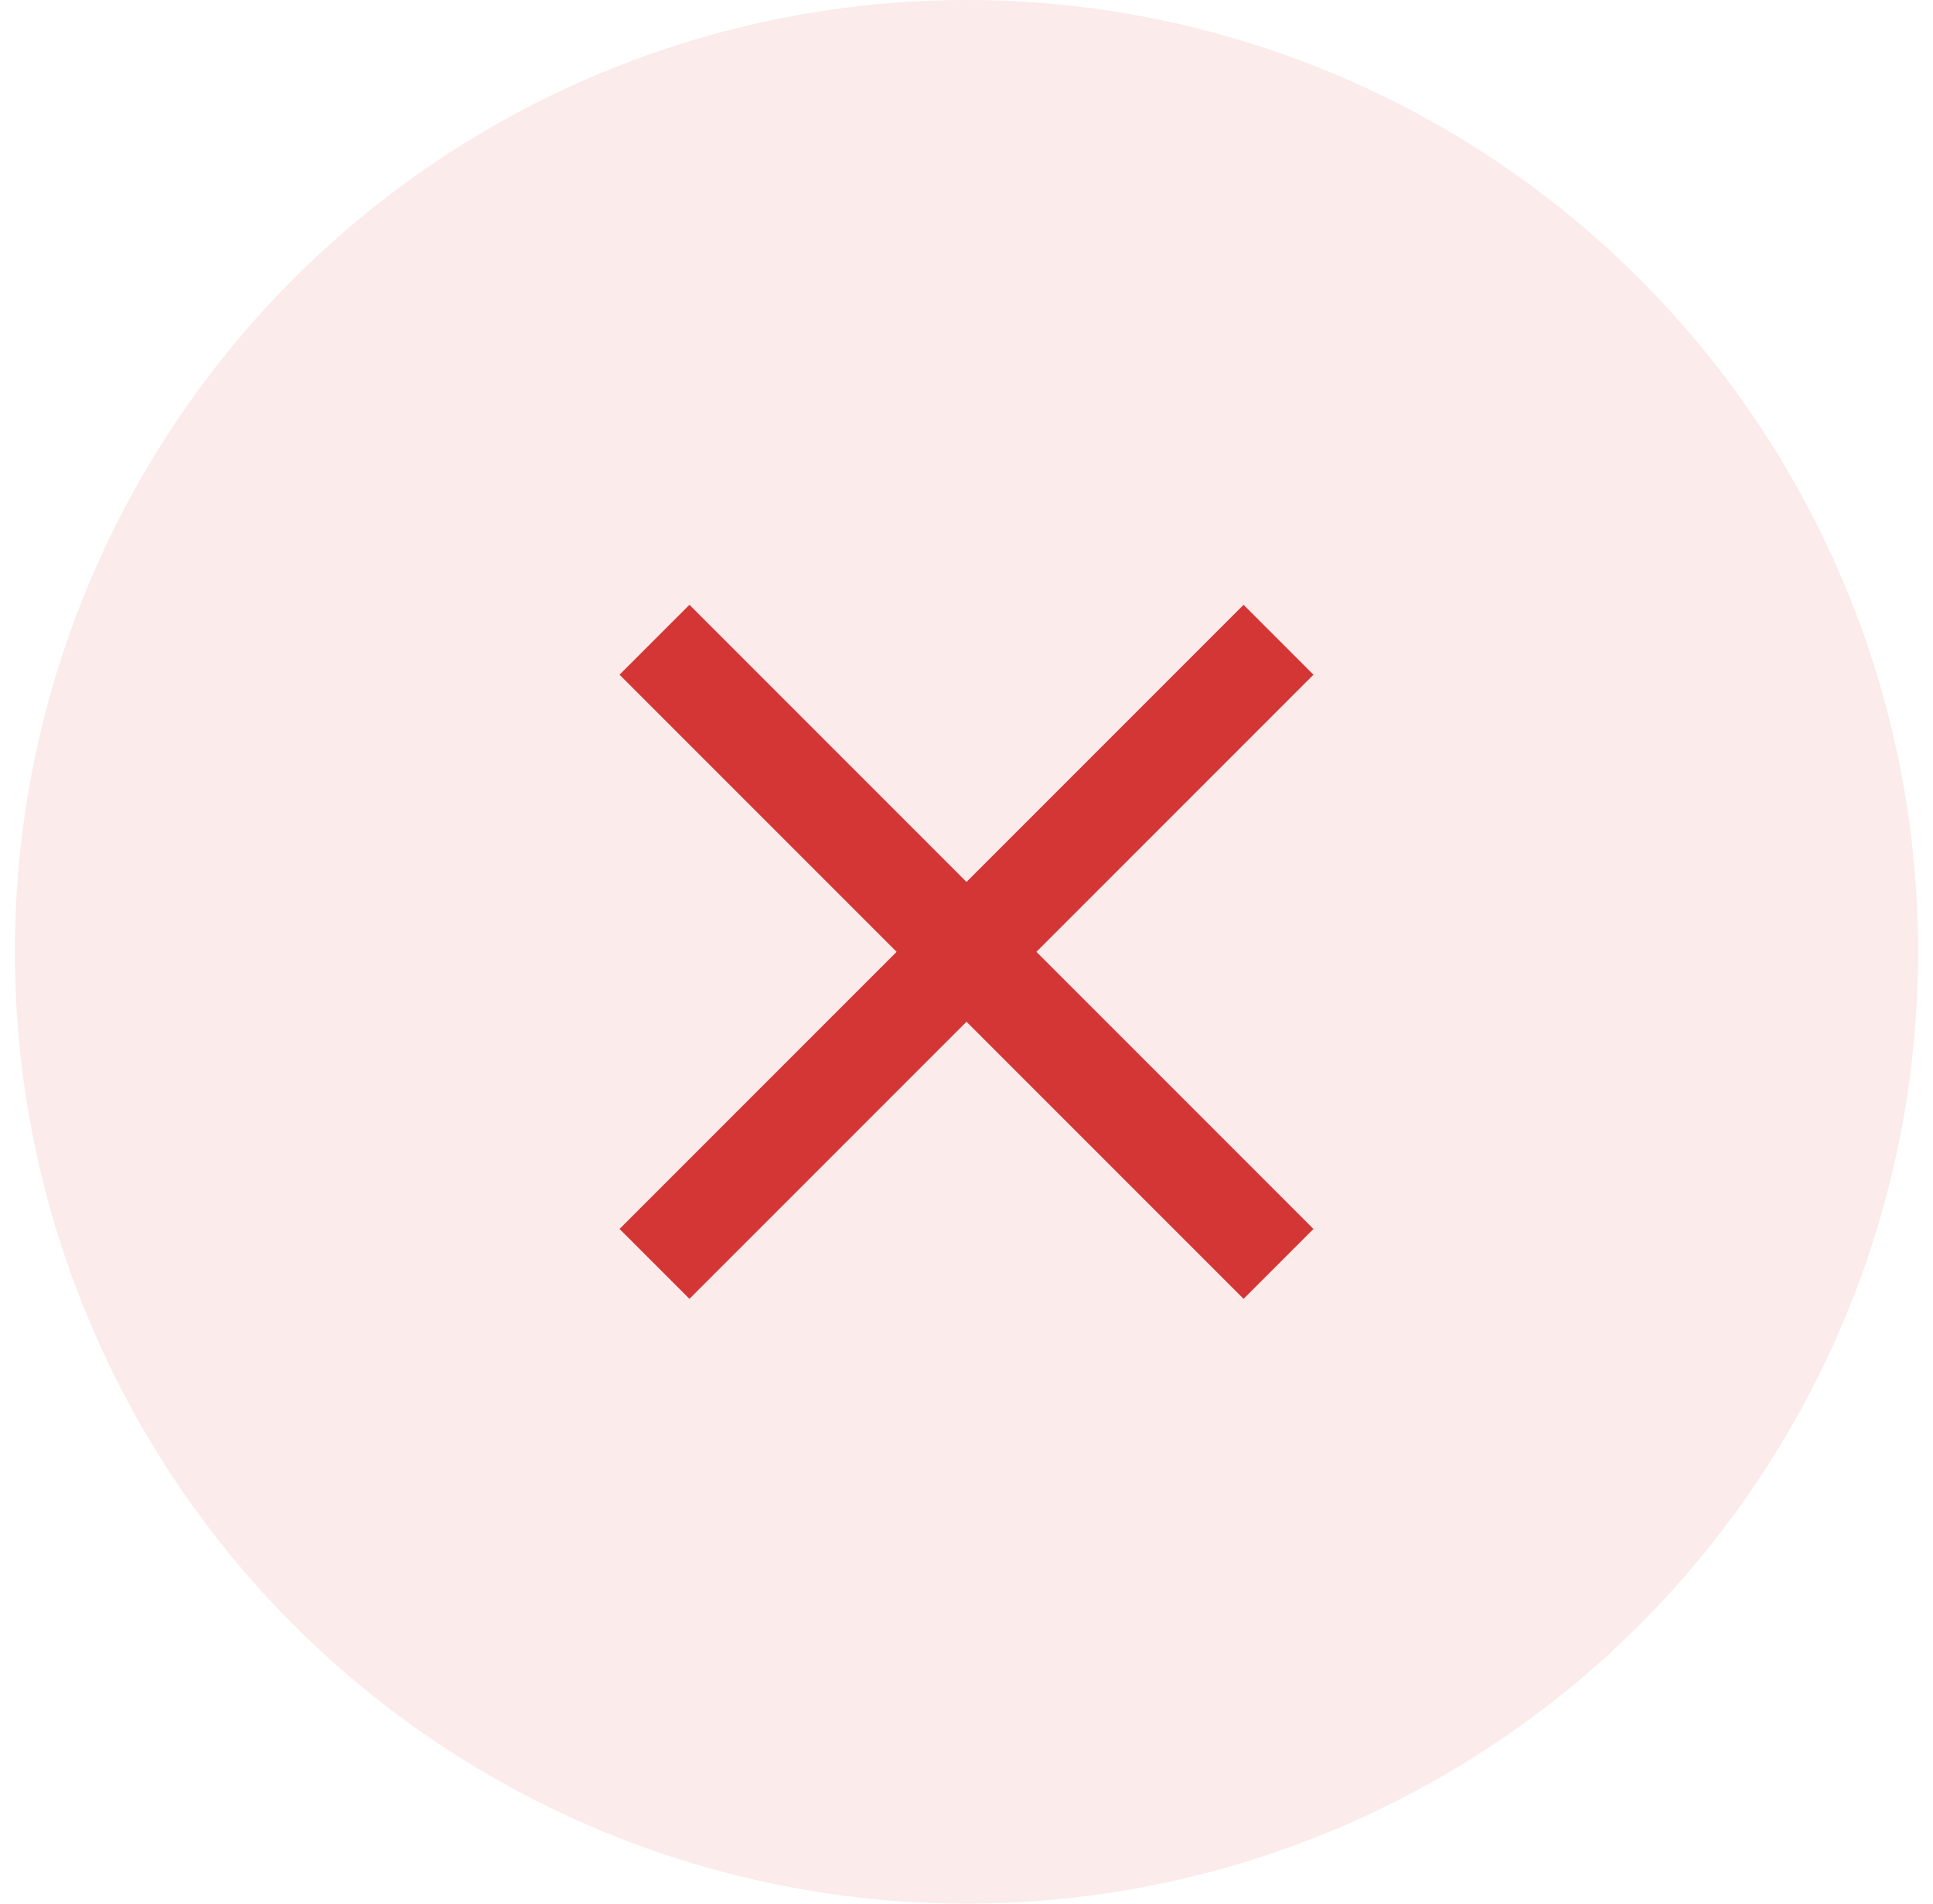 <svg width="65" height="64" viewBox="0 0 65 64" fill="none" xmlns="http://www.w3.org/2000/svg">
<g clip-path="url(#clip0_1015_3681)">
<circle opacity="0.1" cx="32.5" cy="32" r="32" fill="#D43636"/>
<path d="M44.167 22.683L41.817 20.333L32.5 29.65L23.183 20.333L20.833 22.683L30.15 32L20.833 41.317L23.183 43.667L32.5 34.35L41.817 43.667L44.167 41.317L34.85 32L44.167 22.683Z" fill="#D43636"/>
</g>
<defs>
<clipPath id="clip0_1015_3681">
<rect width="64" height="64" fill="white" transform="translate(0.5)"/>
</clipPath>
</defs>
</svg>
